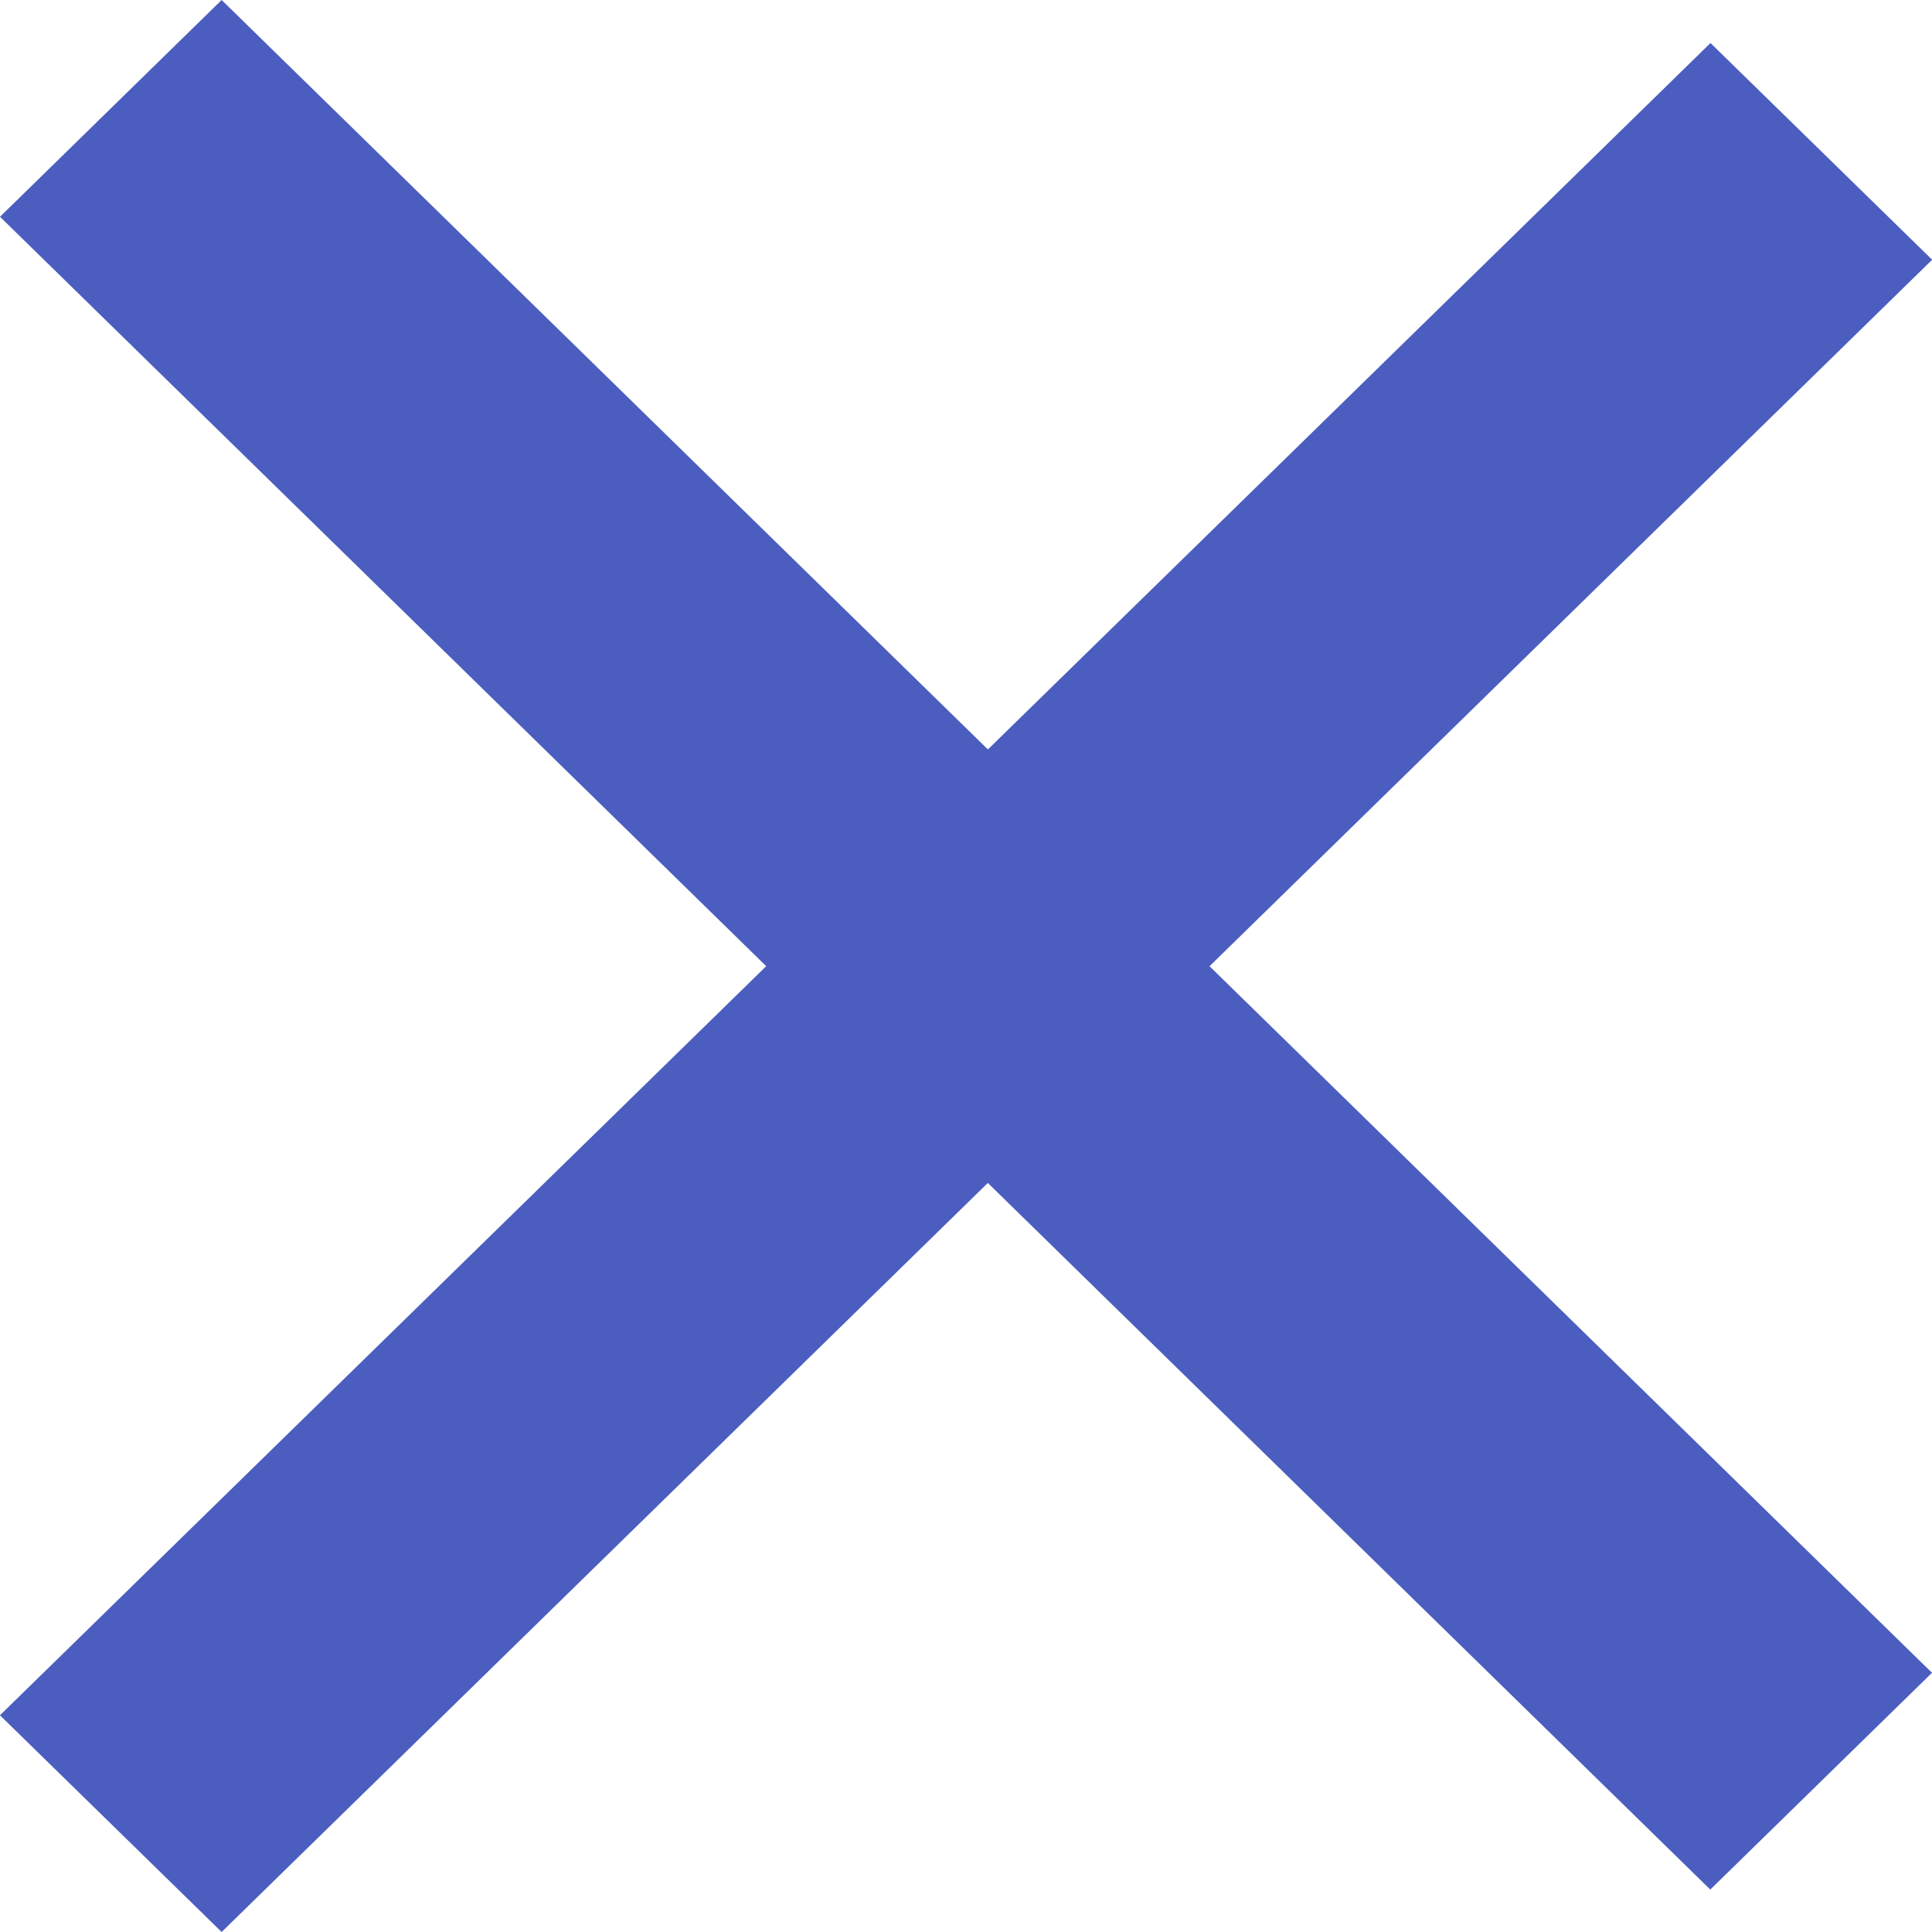 <svg width="25" height="25" viewBox="0 0 25 25" fill="none" xmlns="http://www.w3.org/2000/svg">
<g id="Group 4">
<path id="Rectangle 43" d="M2.868 0L25 21.646L22.131 24.451L-0 2.805L2.868 0Z" fill="#4B5EBF"/>
<rect id="Rectangle 44" width="30.957" height="4.012" transform="matrix(0.715 -0.699 -0.715 -0.699 2.868 25)" fill="#4B5EBF"/>
</g>
</svg>
